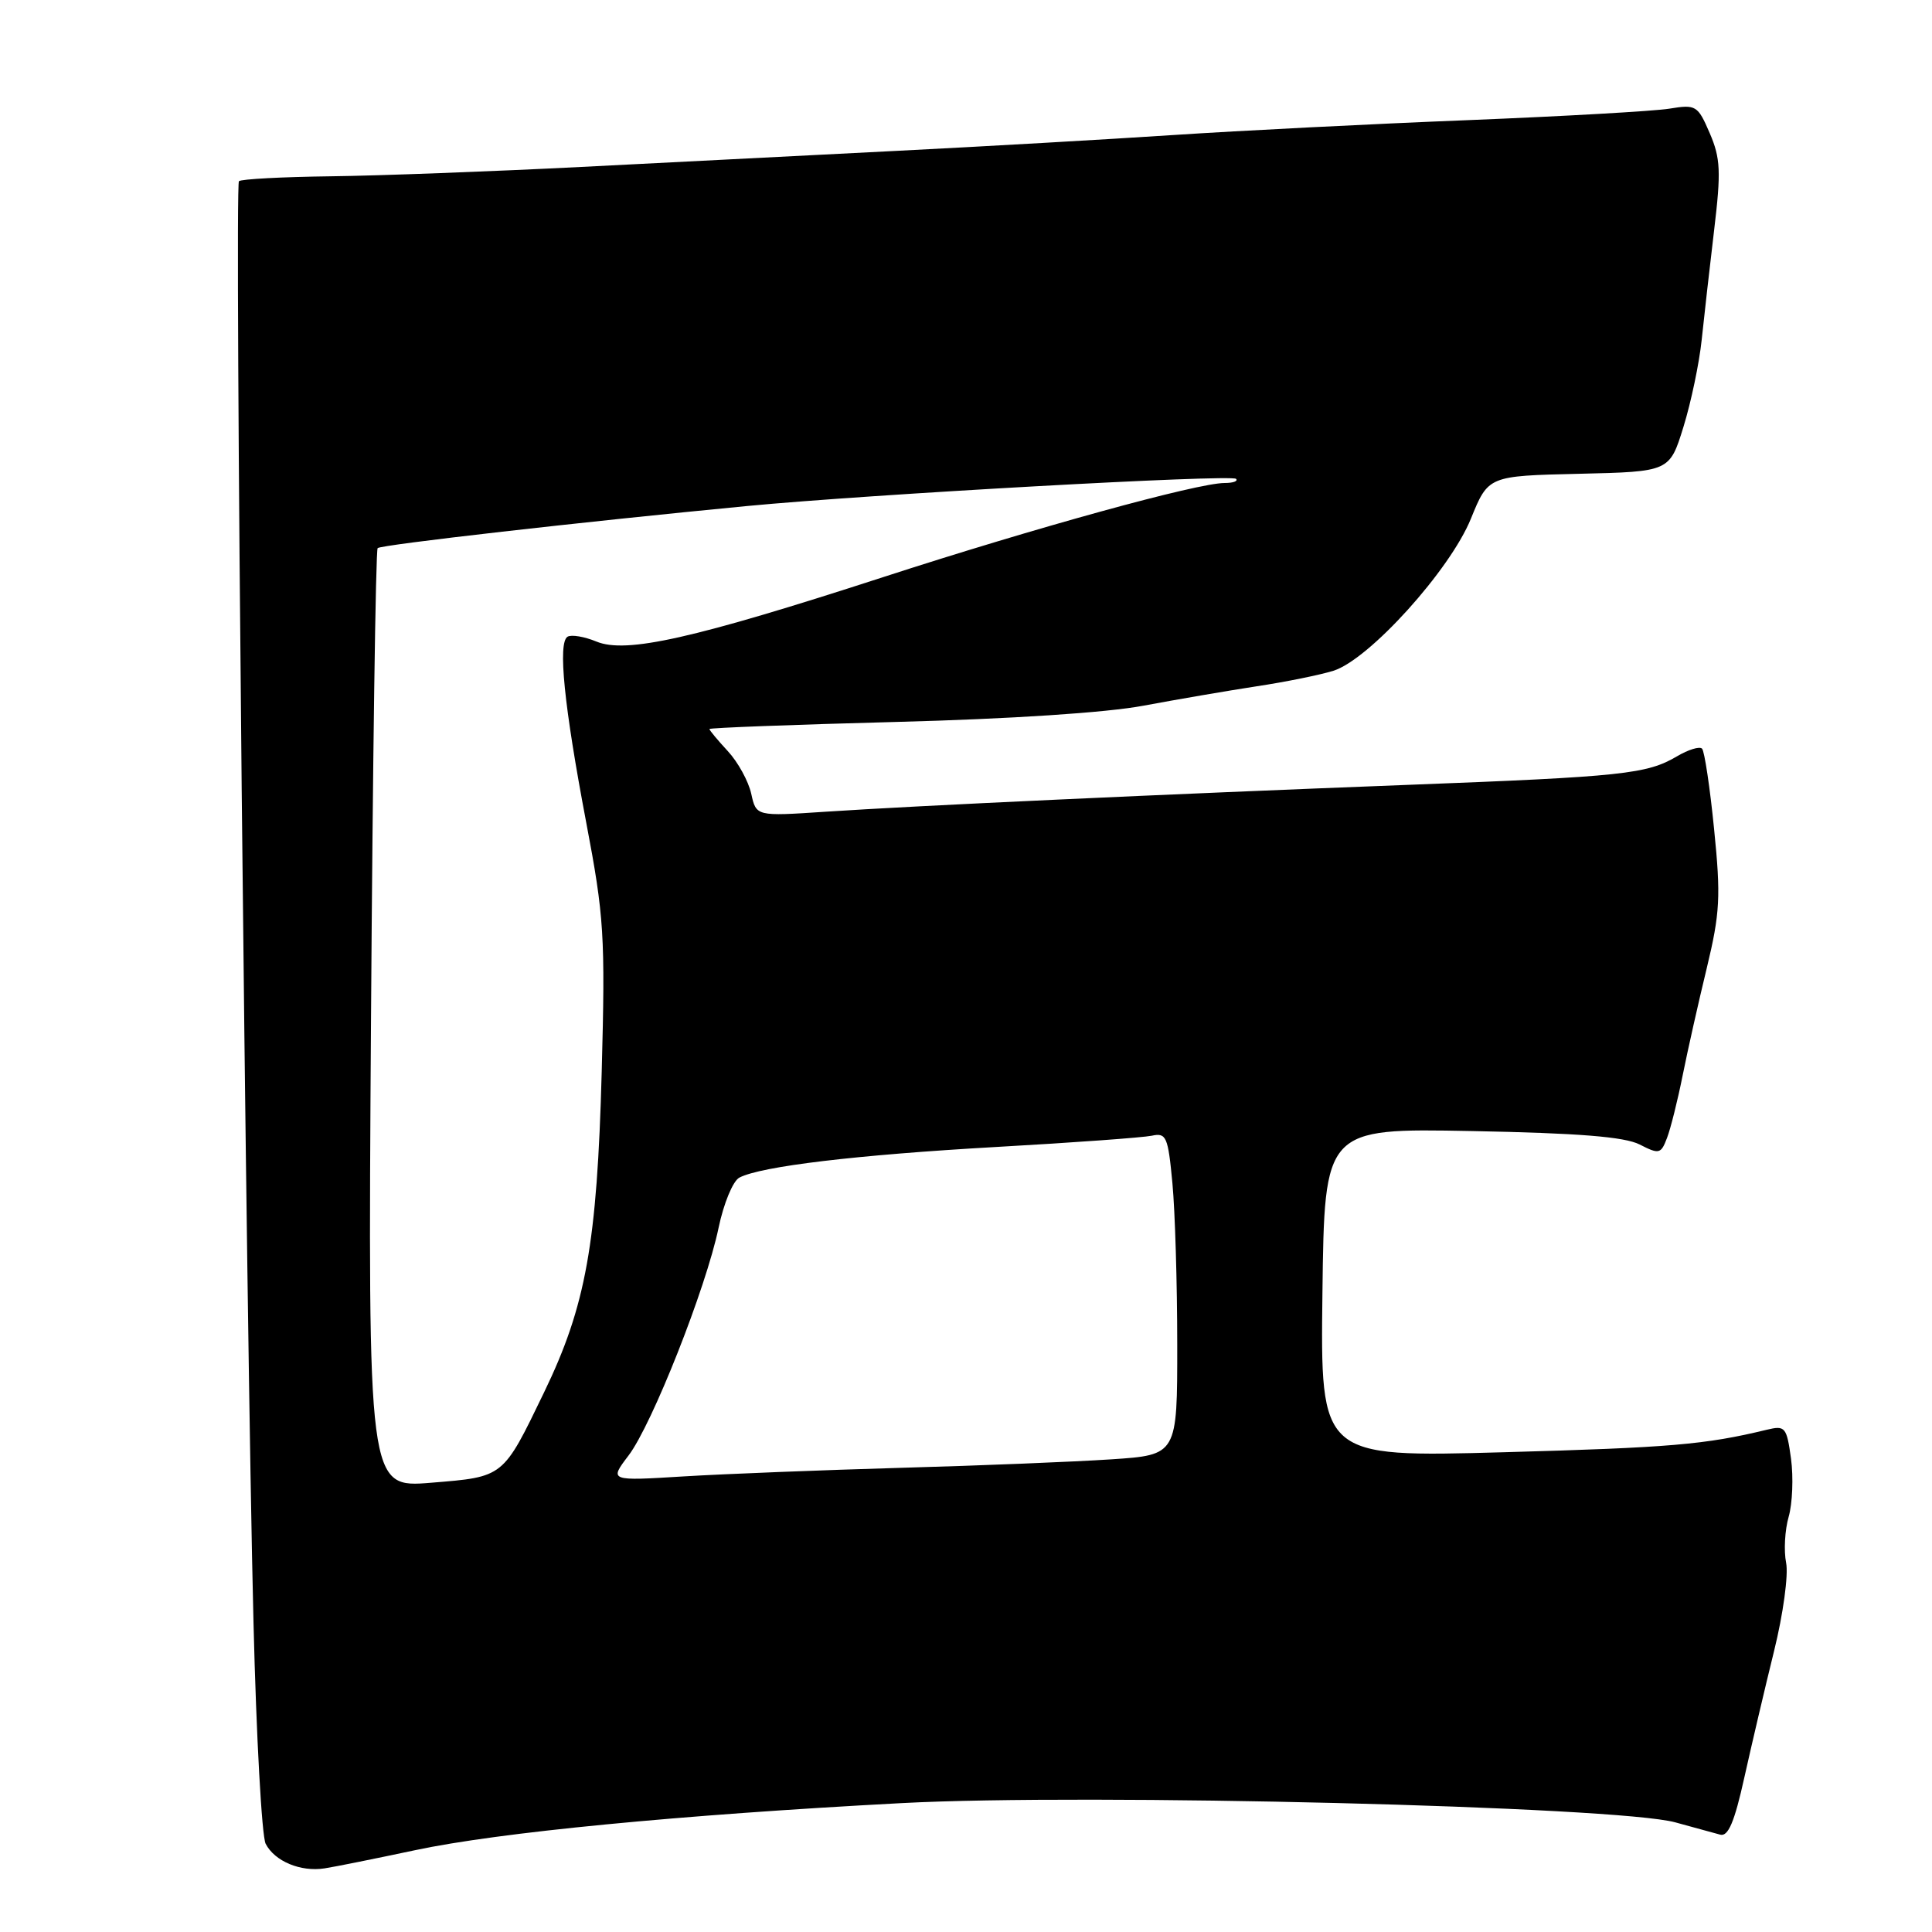 <?xml version="1.0" encoding="UTF-8" standalone="no"?>
<!DOCTYPE svg PUBLIC "-//W3C//DTD SVG 1.1//EN" "http://www.w3.org/Graphics/SVG/1.1/DTD/svg11.dtd" >
<svg xmlns="http://www.w3.org/2000/svg" xmlns:xlink="http://www.w3.org/1999/xlink" version="1.1" viewBox="0 0 256 256">
 <g >
 <path fill="currentColor"
d=" M 55.00 245.16 C 66.09 242.80 89.90 240.49 119.50 238.92 C 144.15 237.61 214.24 239.35 221.98 241.47 C 224.47 242.15 227.14 242.88 227.93 243.10 C 228.99 243.40 229.83 241.43 231.14 235.50 C 232.12 231.10 233.89 223.56 235.08 218.74 C 236.28 213.88 236.99 208.69 236.67 207.08 C 236.35 205.49 236.50 202.74 237.01 200.97 C 237.51 199.21 237.65 195.75 237.32 193.29 C 236.74 189.08 236.55 188.86 234.10 189.45 C 225.98 191.42 221.31 191.82 199.23 192.43 C 174.96 193.10 174.96 193.10 175.23 171.30 C 175.50 149.50 175.50 149.50 195.00 149.87 C 209.19 150.14 215.25 150.63 217.26 151.65 C 219.84 152.97 220.08 152.92 220.89 150.78 C 221.37 149.53 222.30 145.80 222.96 142.50 C 223.62 139.20 225.06 132.79 226.16 128.26 C 227.91 120.99 228.03 118.80 227.13 109.90 C 226.58 104.34 225.85 99.52 225.53 99.20 C 225.20 98.87 223.71 99.33 222.22 100.21 C 218.22 102.57 215.06 102.91 186.50 104.00 C 153.95 105.25 121.29 106.76 109.35 107.56 C 100.20 108.17 100.20 108.17 99.54 105.16 C 99.17 103.51 97.78 100.97 96.44 99.53 C 95.10 98.08 94.00 96.76 94.00 96.60 C 94.00 96.44 105.14 96.02 118.75 95.66 C 133.81 95.27 146.63 94.43 151.50 93.51 C 155.90 92.69 162.65 91.53 166.50 90.94 C 170.35 90.36 174.93 89.43 176.68 88.88 C 181.41 87.41 192.15 75.53 194.91 68.71 C 197.21 63.06 197.21 63.06 209.22 62.78 C 221.23 62.50 221.23 62.50 223.07 56.55 C 224.08 53.28 225.16 48.11 225.48 45.05 C 225.80 42.00 226.54 35.45 227.13 30.50 C 228.06 22.73 227.98 20.97 226.55 17.65 C 224.96 13.96 224.73 13.82 221.19 14.40 C 219.16 14.73 207.15 15.41 194.50 15.92 C 181.85 16.42 164.30 17.31 155.50 17.89 C 146.70 18.47 130.28 19.41 119.00 19.98 C 107.72 20.55 88.83 21.51 77.00 22.12 C 65.17 22.72 50.25 23.28 43.83 23.36 C 37.42 23.44 31.94 23.73 31.66 24.01 C 31.07 24.59 32.58 174.54 33.59 215.00 C 33.96 230.12 34.69 243.31 35.20 244.31 C 36.40 246.63 39.82 248.06 43.00 247.57 C 44.38 247.36 49.77 246.27 55.00 245.16 Z  M 49.16 135.13 C 49.39 101.01 49.78 72.89 50.04 72.63 C 50.48 72.18 77.31 69.13 99.00 67.05 C 115.32 65.49 163.16 62.83 163.78 63.45 C 164.08 63.75 163.41 64.00 162.27 64.00 C 158.68 64.00 137.16 69.93 117.00 76.48 C 91.88 84.63 82.96 86.64 79.03 85.01 C 77.43 84.35 75.71 84.06 75.20 84.37 C 73.90 85.18 74.73 93.45 77.68 109.00 C 80.05 121.47 80.21 123.98 79.73 142.00 C 79.12 164.79 77.63 173.05 72.09 184.50 C 66.61 195.84 66.81 195.68 57.13 196.47 C 48.75 197.16 48.75 197.16 49.16 135.13 Z  M 83.28 192.87 C 86.40 188.77 93.55 170.68 95.22 162.67 C 95.89 159.46 97.12 156.48 97.97 156.04 C 100.84 154.54 113.47 153.03 132.00 151.98 C 142.18 151.41 151.45 150.73 152.61 150.49 C 154.54 150.07 154.77 150.59 155.35 156.77 C 155.70 160.47 155.99 170.09 155.99 178.14 C 156.00 192.79 156.00 192.79 147.25 193.37 C 142.44 193.69 129.95 194.20 119.50 194.49 C 109.05 194.79 96.05 195.30 90.61 195.63 C 80.72 196.24 80.72 196.24 83.28 192.87 Z "/>
</g>
</svg>